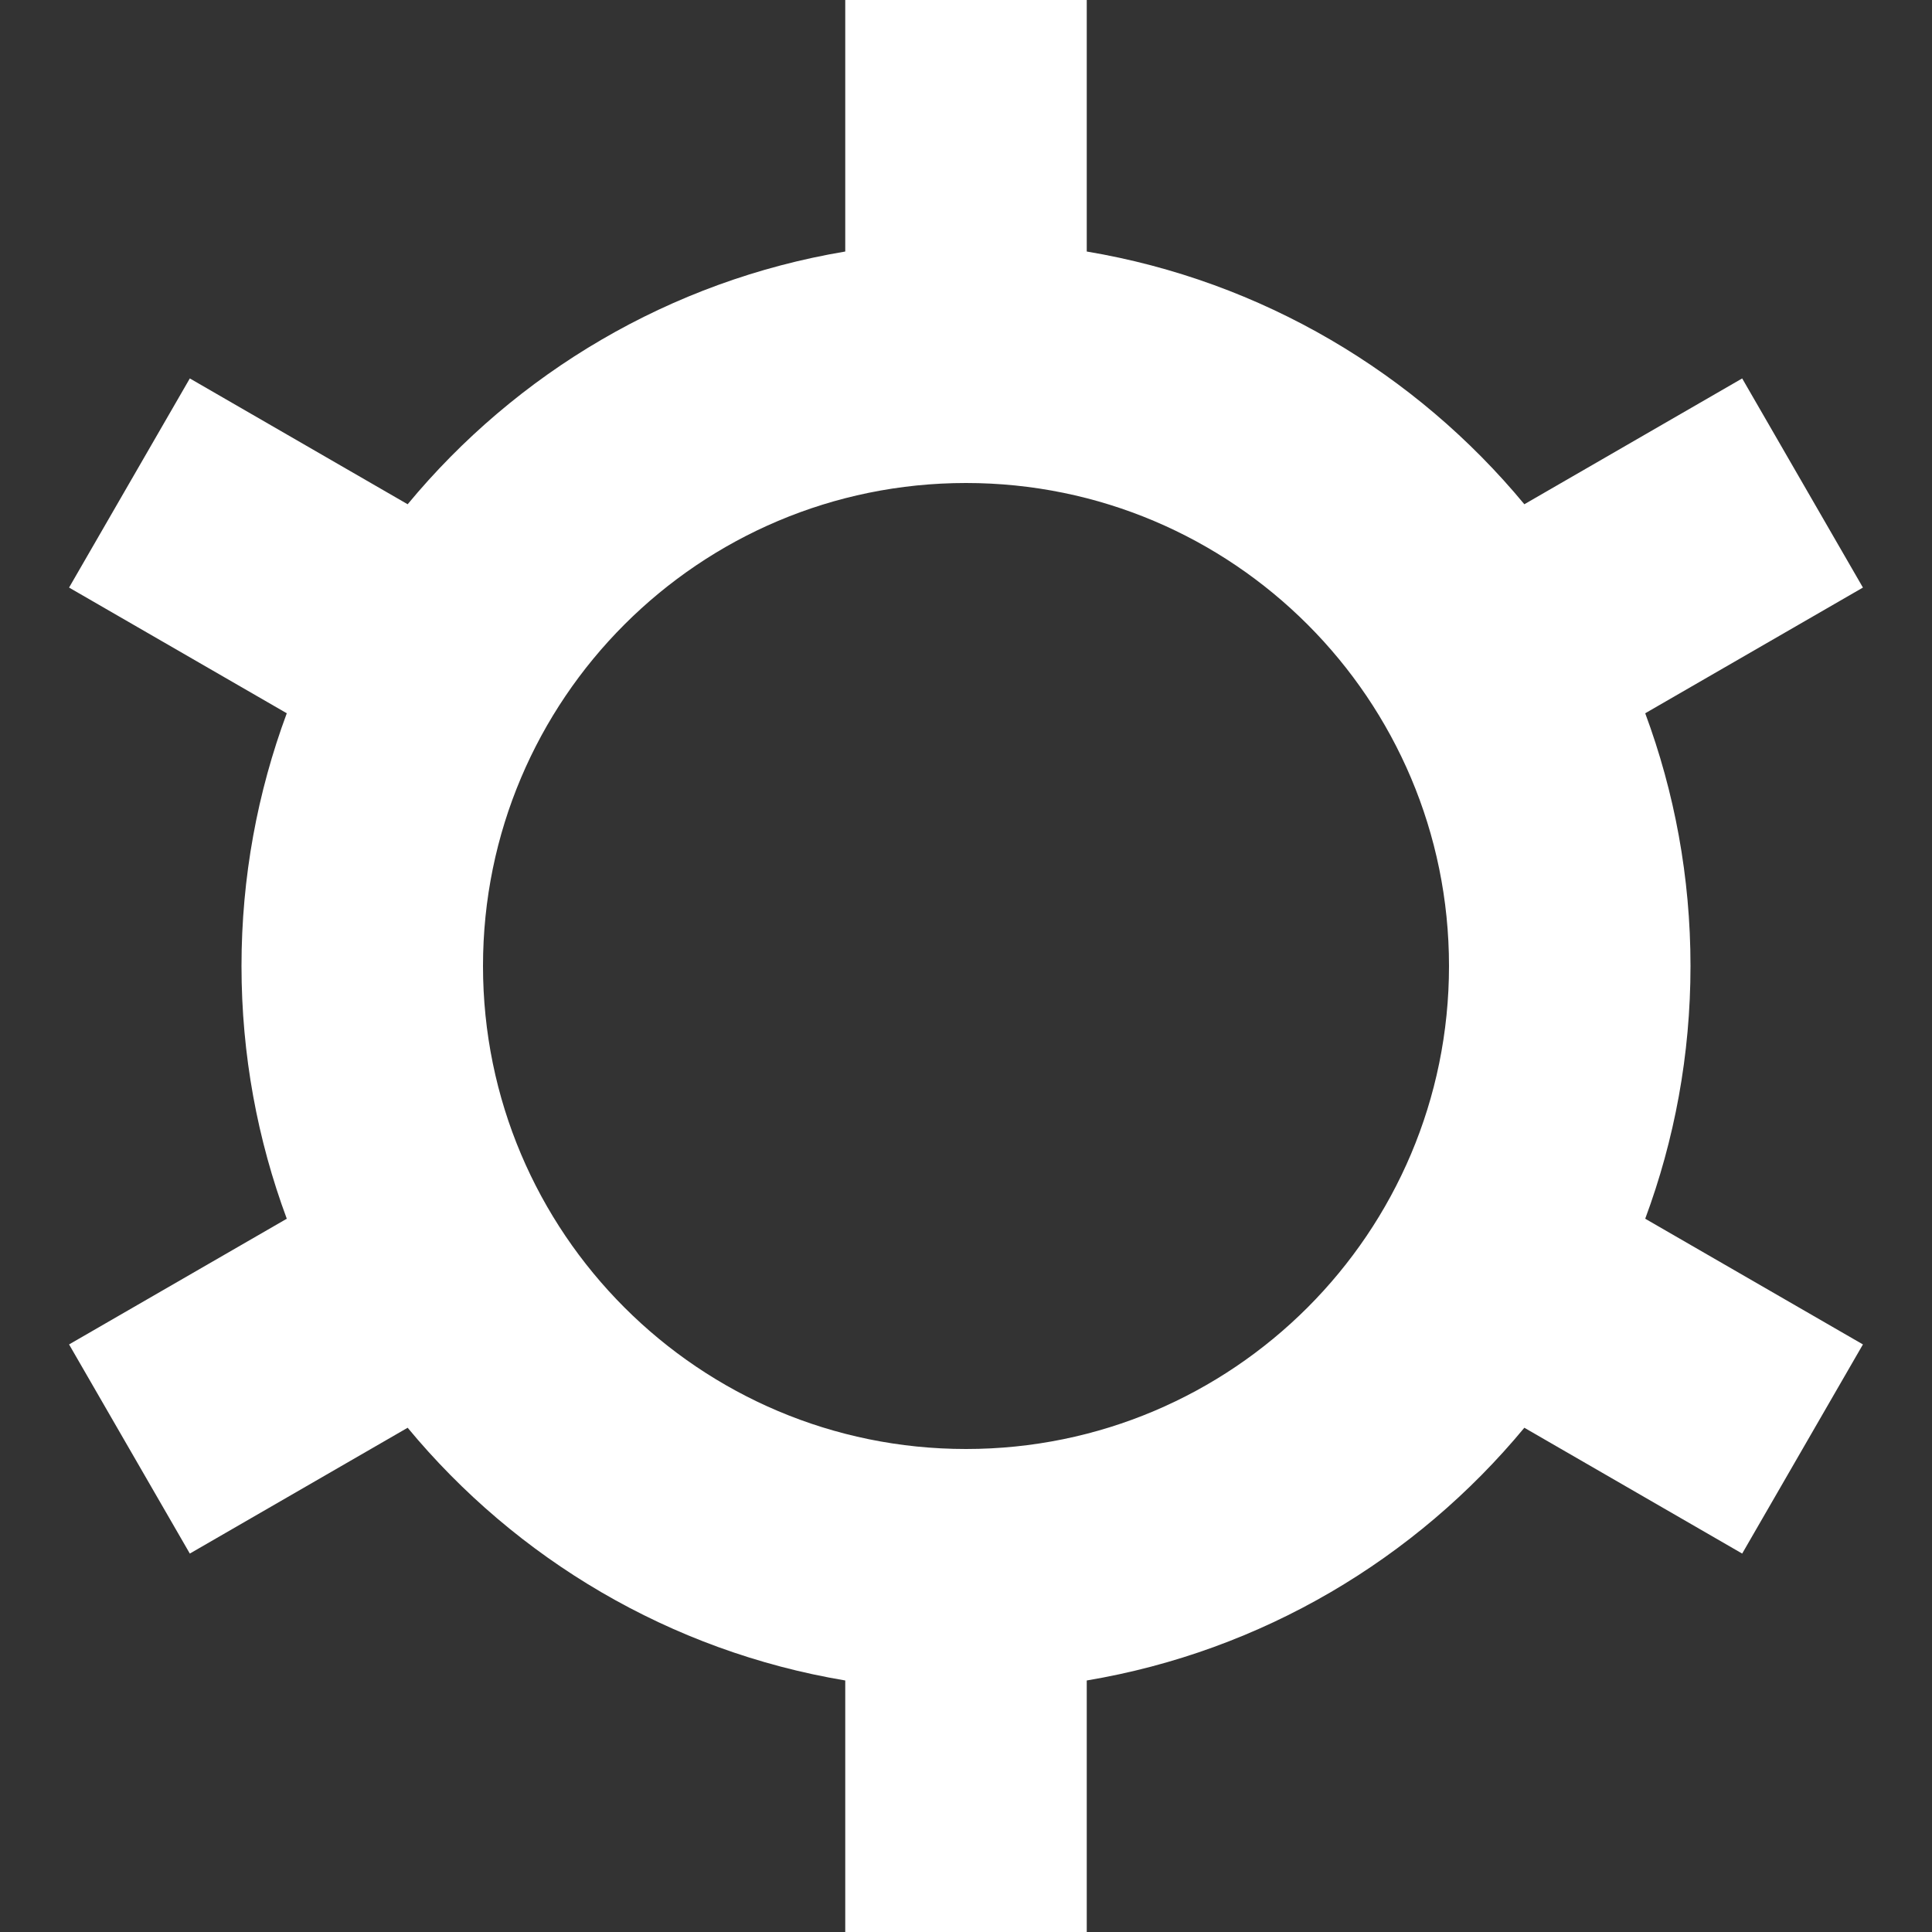 <svg width="16" height="16" viewBox="0 0 16 16" fill="none" xmlns="http://www.w3.org/2000/svg">
<rect x="0" y="0" width="16" height="16" fill="#333333" stroke="none"/>
<path fill-rule="evenodd" clip-rule="evenodd" d="M2.375 10.093C2.133 9.441 2 8.736 2 8C2 7.264 2.133 6.559 2.375 5.907L0.572 4.866L1.572 3.134L3.376 4.176C4.275 3.09 5.549 2.326 7 2.083V0H9V2.083C10.45 2.326 11.725 3.09 12.624 4.176L14.428 3.134L15.428 4.866L13.625 5.907C13.867 6.559 14 7.264 14 8C14 8.736 13.867 9.441 13.625 10.093L15.428 11.134L14.428 12.866L12.624 11.824C11.725 12.91 10.45 13.674 9 13.917V16H7V13.917C5.549 13.674 4.275 12.91 3.376 11.824L1.572 12.866L0.572 11.134L2.375 10.093ZM4 8C4 5.791 5.791 4 8 4C10.209 4 12 5.791 12 8C12 10.209 10.209 12 8 12C5.791 12 4 10.209 4 8Z" fill="white"/>
</svg>
